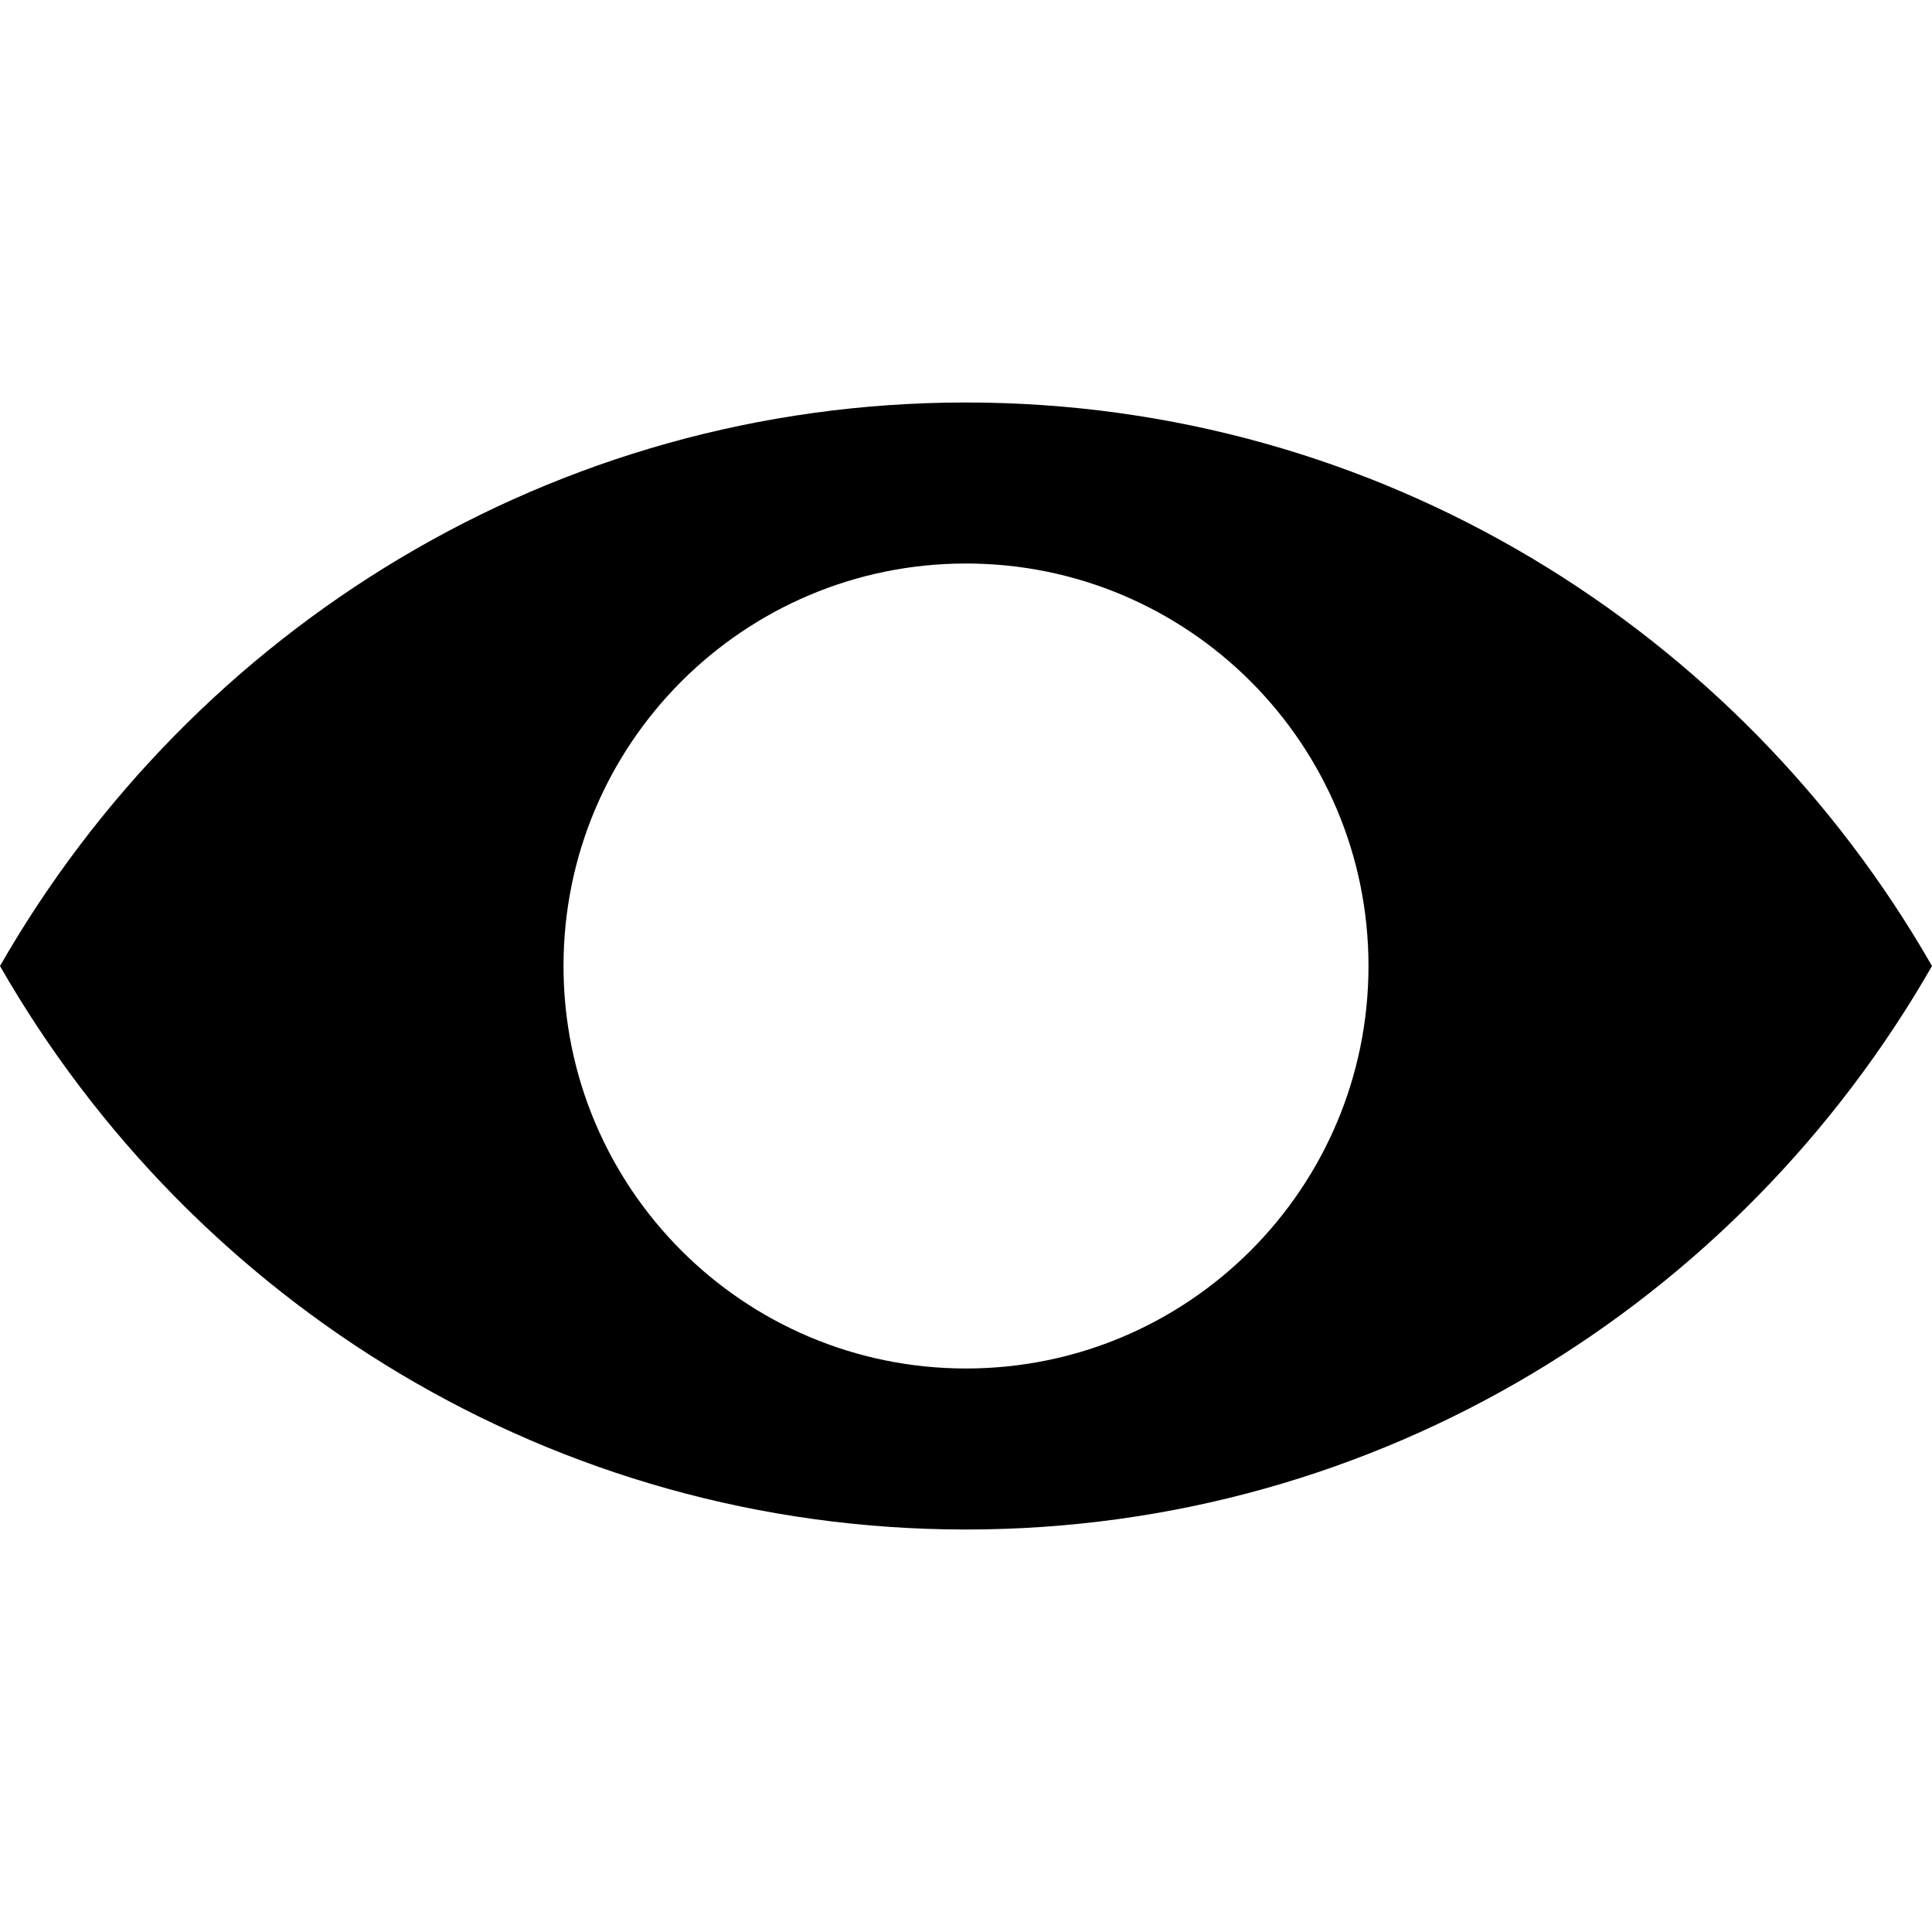 <!-- Generated by IcoMoon.io -->
<svg version="1.1" xmlns="http://www.w3.org/2000/svg" width="64" height="64" viewBox="0 0 64 64">
<title>mo-review2</title>
<path d="M32 13.333c-13.675 0-25.608 7.512-32 18.667 6.392 11.155 18.326 18.667 32 18.667 13.678 0 25.609-7.512 32-18.667-6.391-11.155-18.322-18.667-32-18.667zM32 45.333c-7.363 0-13.333-5.969-13.333-13.333 0-7.363 5.97-13.333 13.333-13.333 7.365 0 13.333 5.97 13.333 13.333 0 7.365-5.969 13.333-13.333 13.333z"></path>
</svg>
